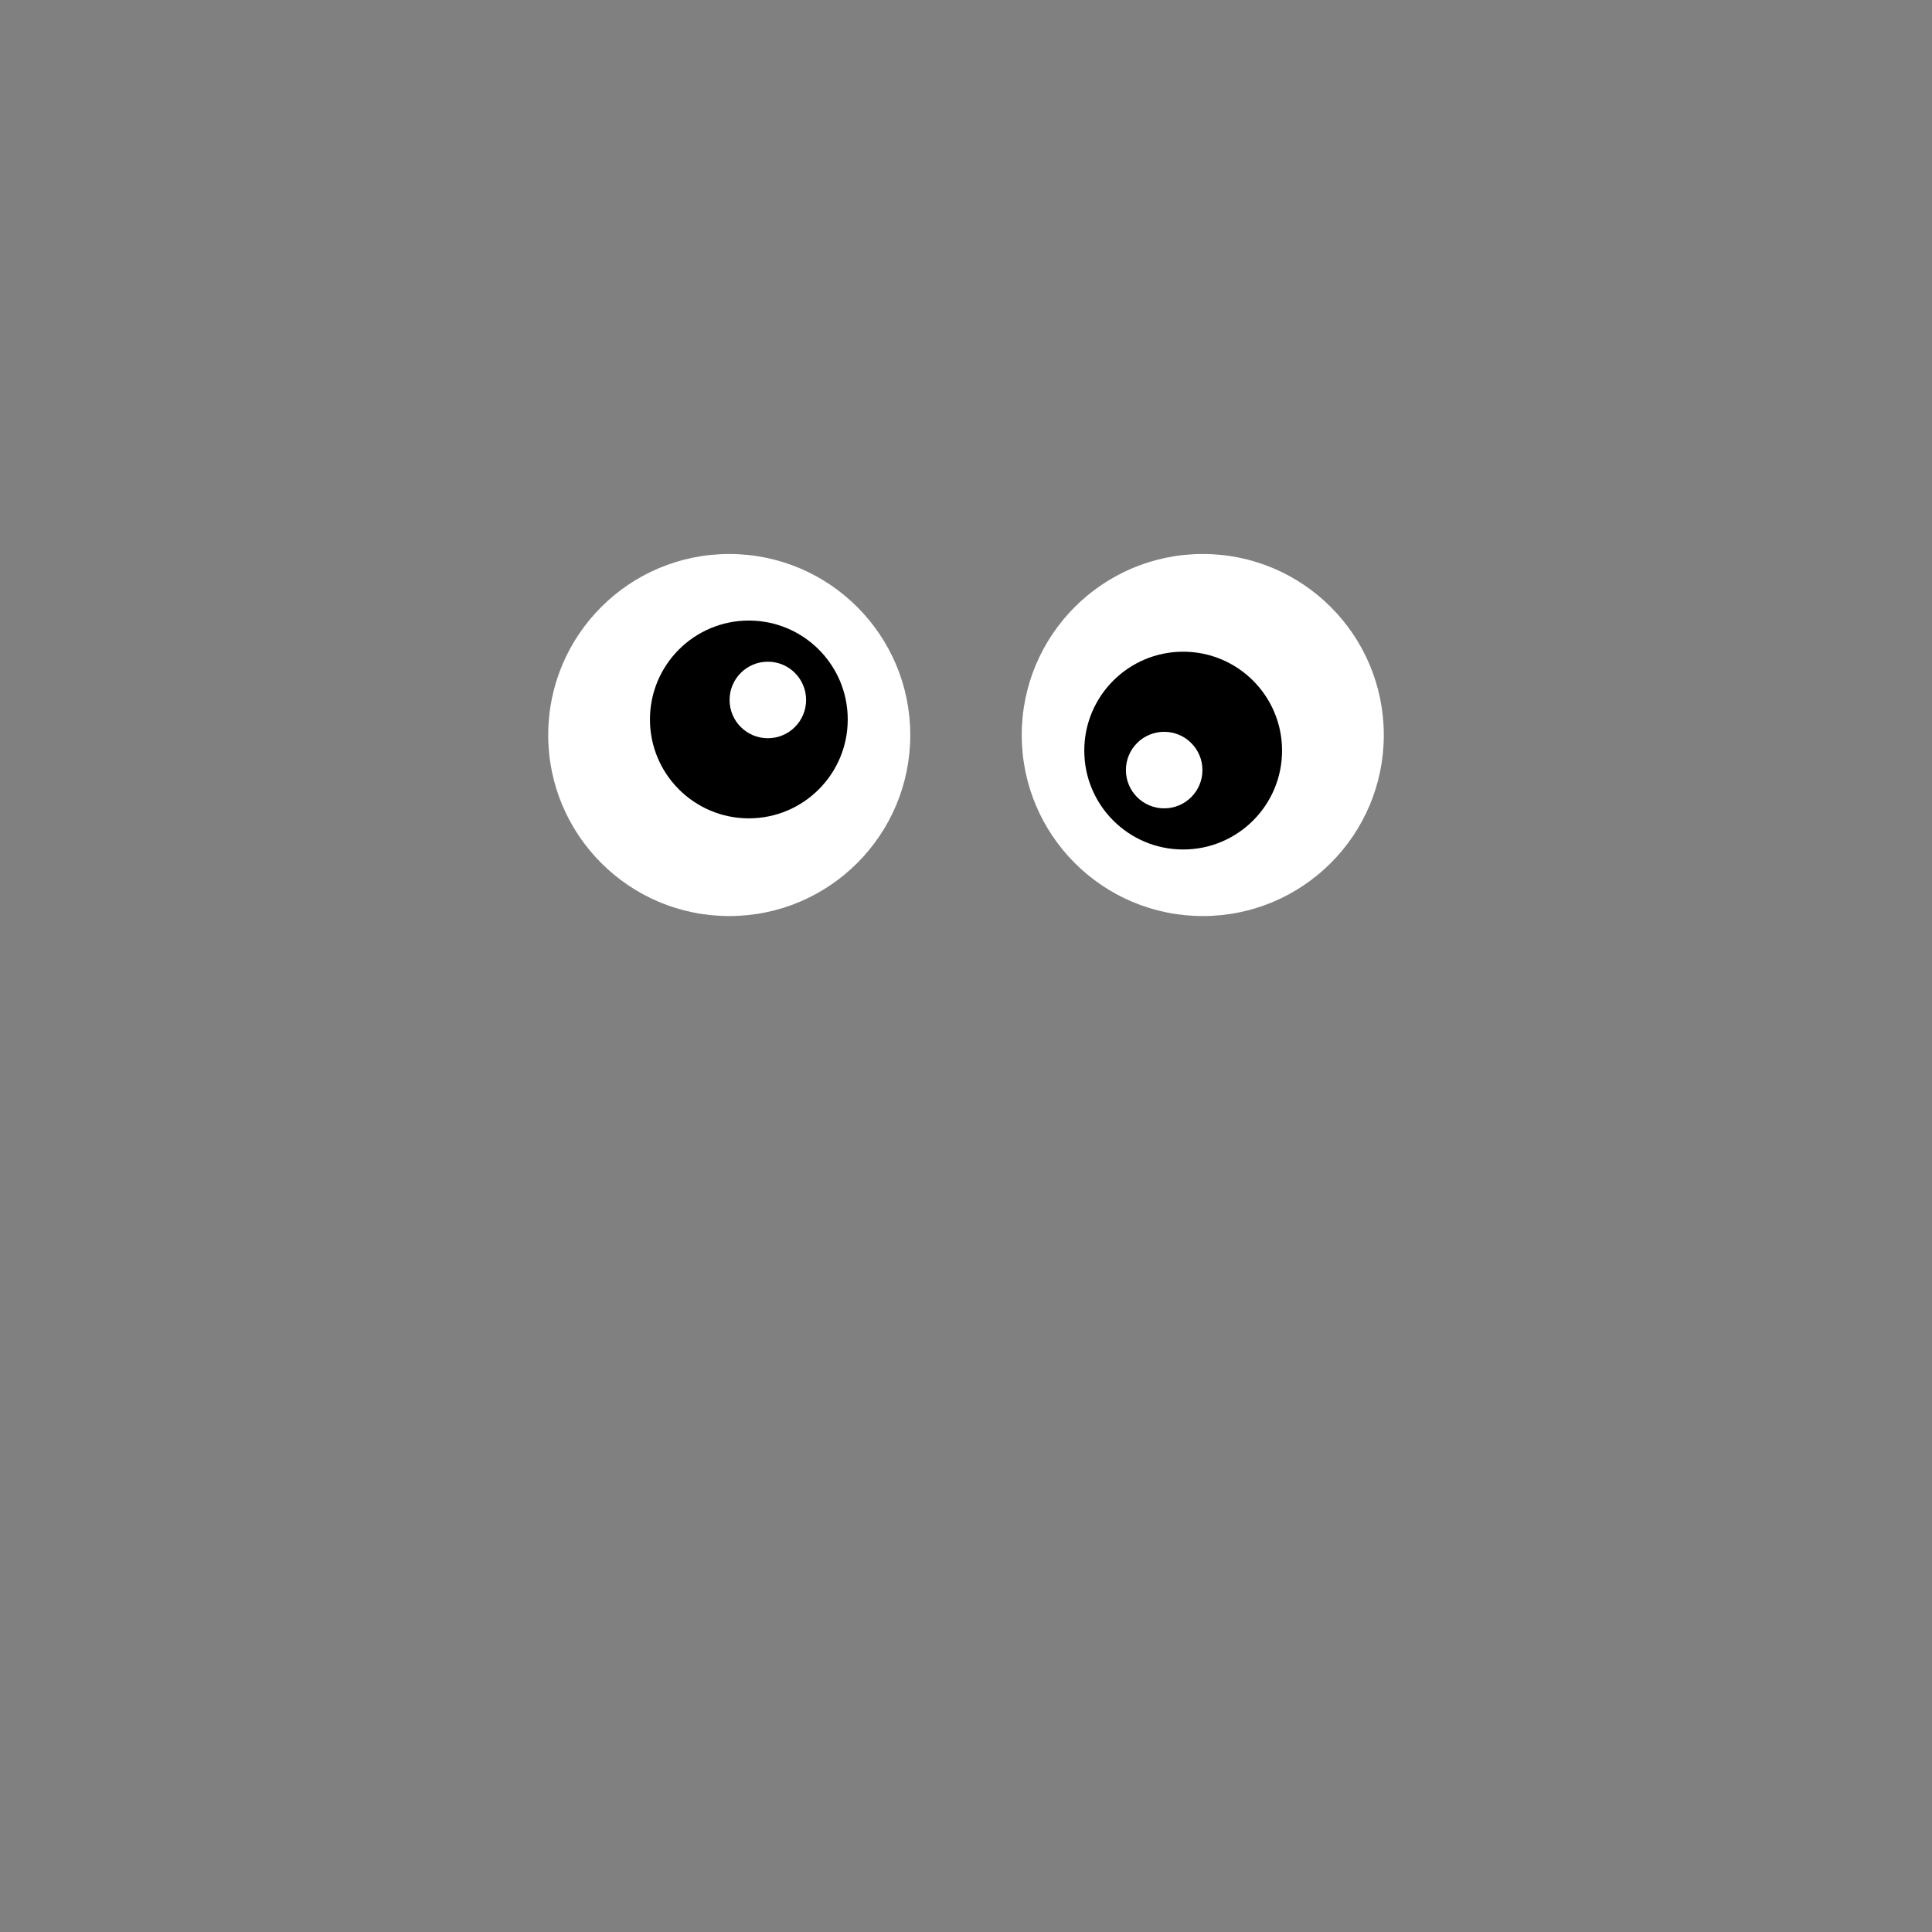 <?xml version="1.0" encoding="UTF-8" standalone="no"?>
<svg
   xmlns:dc="http://purl.org/dc/elements/1.1/"
   xmlns:cc="http://creativecommons.org/ns#"
   xmlns:rdf="http://www.w3.org/1999/02/22-rdf-syntax-ns#"
   xmlns:svg="http://www.w3.org/2000/svg"
   xmlns="http://www.w3.org/2000/svg"
   xmlns:xlink="http://www.w3.org/1999/xlink"
   xmlns:sodipodi="http://sodipodi.sourceforge.net/DTD/sodipodi-0.dtd"
   xmlns:inkscape="http://www.inkscape.org/namespaces/inkscape"
   sodipodi:docname="monster-eye-2b.svg"
   inkscape:version="1.0 (4035a4fb49, 2020-05-01)"
   id="svg8"
   version="1.1"
   viewBox="0 0 150 150"
   height="150mm"
   width="150mm">
  <rect x="0" y="0" width="150" height="150" fill="#808080" stroke="none"/>
  <defs
     id="defs2">
    <linearGradient
       id="linearGradient853"
       inkscape:collect="always">
      <stop
         id="stop849"
         offset="0"
         style="stop-color:#ffbd86;stop-opacity:1;" />
      <stop
         style="stop-color:#ffbd86;stop-opacity:1"
         offset="0.707"
         id="stop859" />
      <stop
         style="stop-color:#f6a96c;stop-opacity:1"
         offset="0.707"
         id="stop857" />
      <stop
         id="stop851"
         offset="1"
         style="stop-color:#f6a96c;stop-opacity:1" />
    </linearGradient>
    <radialGradient
       gradientUnits="userSpaceOnUse"
       gradientTransform="matrix(0.959,-0.698,0.952,1.309,-161.762,-337.251)"
       r="40.715"
       fy="151.012"
       fx="-429.759"
       cy="151.012"
       cx="-429.759"
       id="radialGradient917"
       xlink:href="#linearGradient853"
       inkscape:collect="always" />
  </defs>
  <sodipodi:namedview
     inkscape:window-maximized="1"
     inkscape:window-y="-8"
     inkscape:window-x="-8"
     inkscape:window-height="1017"
     inkscape:window-width="1920"
     fit-margin-bottom="0"
     fit-margin-right="0"
     fit-margin-left="0"
     fit-margin-top="0"
     showgrid="false"
     inkscape:document-rotation="0"
     inkscape:current-layer="layer1"
     inkscape:document-units="mm"
     inkscape:cy="415.8229"
     inkscape:cx="-100.91109"
     inkscape:zoom="0.70820139"
     inkscape:pageshadow="2"
     inkscape:pageopacity="0.0"
     borderopacity="1.0"
     bordercolor="#666666"
     pagecolor="#ffffff"
     id="base" />
  <g
     transform="translate(-49.692,-37.133)"
     id="layer1"
     inkscape:groupmode="layer"
     inkscape:label="Calque 1">
    <g
       style="stroke:none"
       transform="translate(-19.831,-17.933)"
       id="g887">
      <g
         style="stroke:none"
         transform="rotate(180,143.799,107.635)"
         id="g874-5">
        <circle
           r="14.055"
           cy="103.137"
           cx="124.692"
           id="path839-1"
           style="color:#000000;overflow:visible;fill:#ffffff;stroke:none;stroke-width:3;stroke-linecap:round;stroke-linejoin:round;stroke-miterlimit:4;stroke-dasharray:none;stop-color:#000000" />
        <circle
           style="color:#000000;overflow:visible;fill:#000000;stroke:none;stroke-width:0.811;stroke-linecap:round;stroke-linejoin:round;stop-color:#000000"
           id="path839-9-7"
           cx="126.214"
           cy="101.928"
           r="7.678" />
        <circle
           r="2.971"
           cy="100.415"
           cx="127.689"
           id="path839-9-5-1"
           style="color:#000000;overflow:visible;fill:#ffffff;stroke:none;stroke-width:0.314;stroke-linecap:round;stroke-linejoin:round;stop-color:#000000" />
      </g>
      <g
         style="stroke:none"
         transform="translate(1.449,8.996)"
         id="g874-8">
        <circle
           r="14.055"
           cy="103.137"
           cx="124.692"
           id="path839-96"
           style="color:#000000;overflow:visible;fill:#ffffff;stroke:none;stroke-width:3;stroke-linecap:round;stroke-linejoin:round;stroke-miterlimit:4;stroke-dasharray:none;stop-color:#000000" />
        <circle
           style="color:#000000;overflow:visible;fill:#000000;stroke:none;stroke-width:0.811;stroke-linecap:round;stroke-linejoin:round;stop-color:#000000"
           id="path839-9-77"
           cx="126.214"
           cy="101.928"
           r="7.678" />
        <circle
           r="2.971"
           cy="100.415"
           cx="127.689"
           id="path839-9-5-9"
           style="color:#000000;overflow:visible;fill:#ffffff;stroke:none;stroke-width:0.314;stroke-linecap:round;stroke-linejoin:round;stop-color:#000000" />
      </g>
    </g>
  </g>
</svg>
